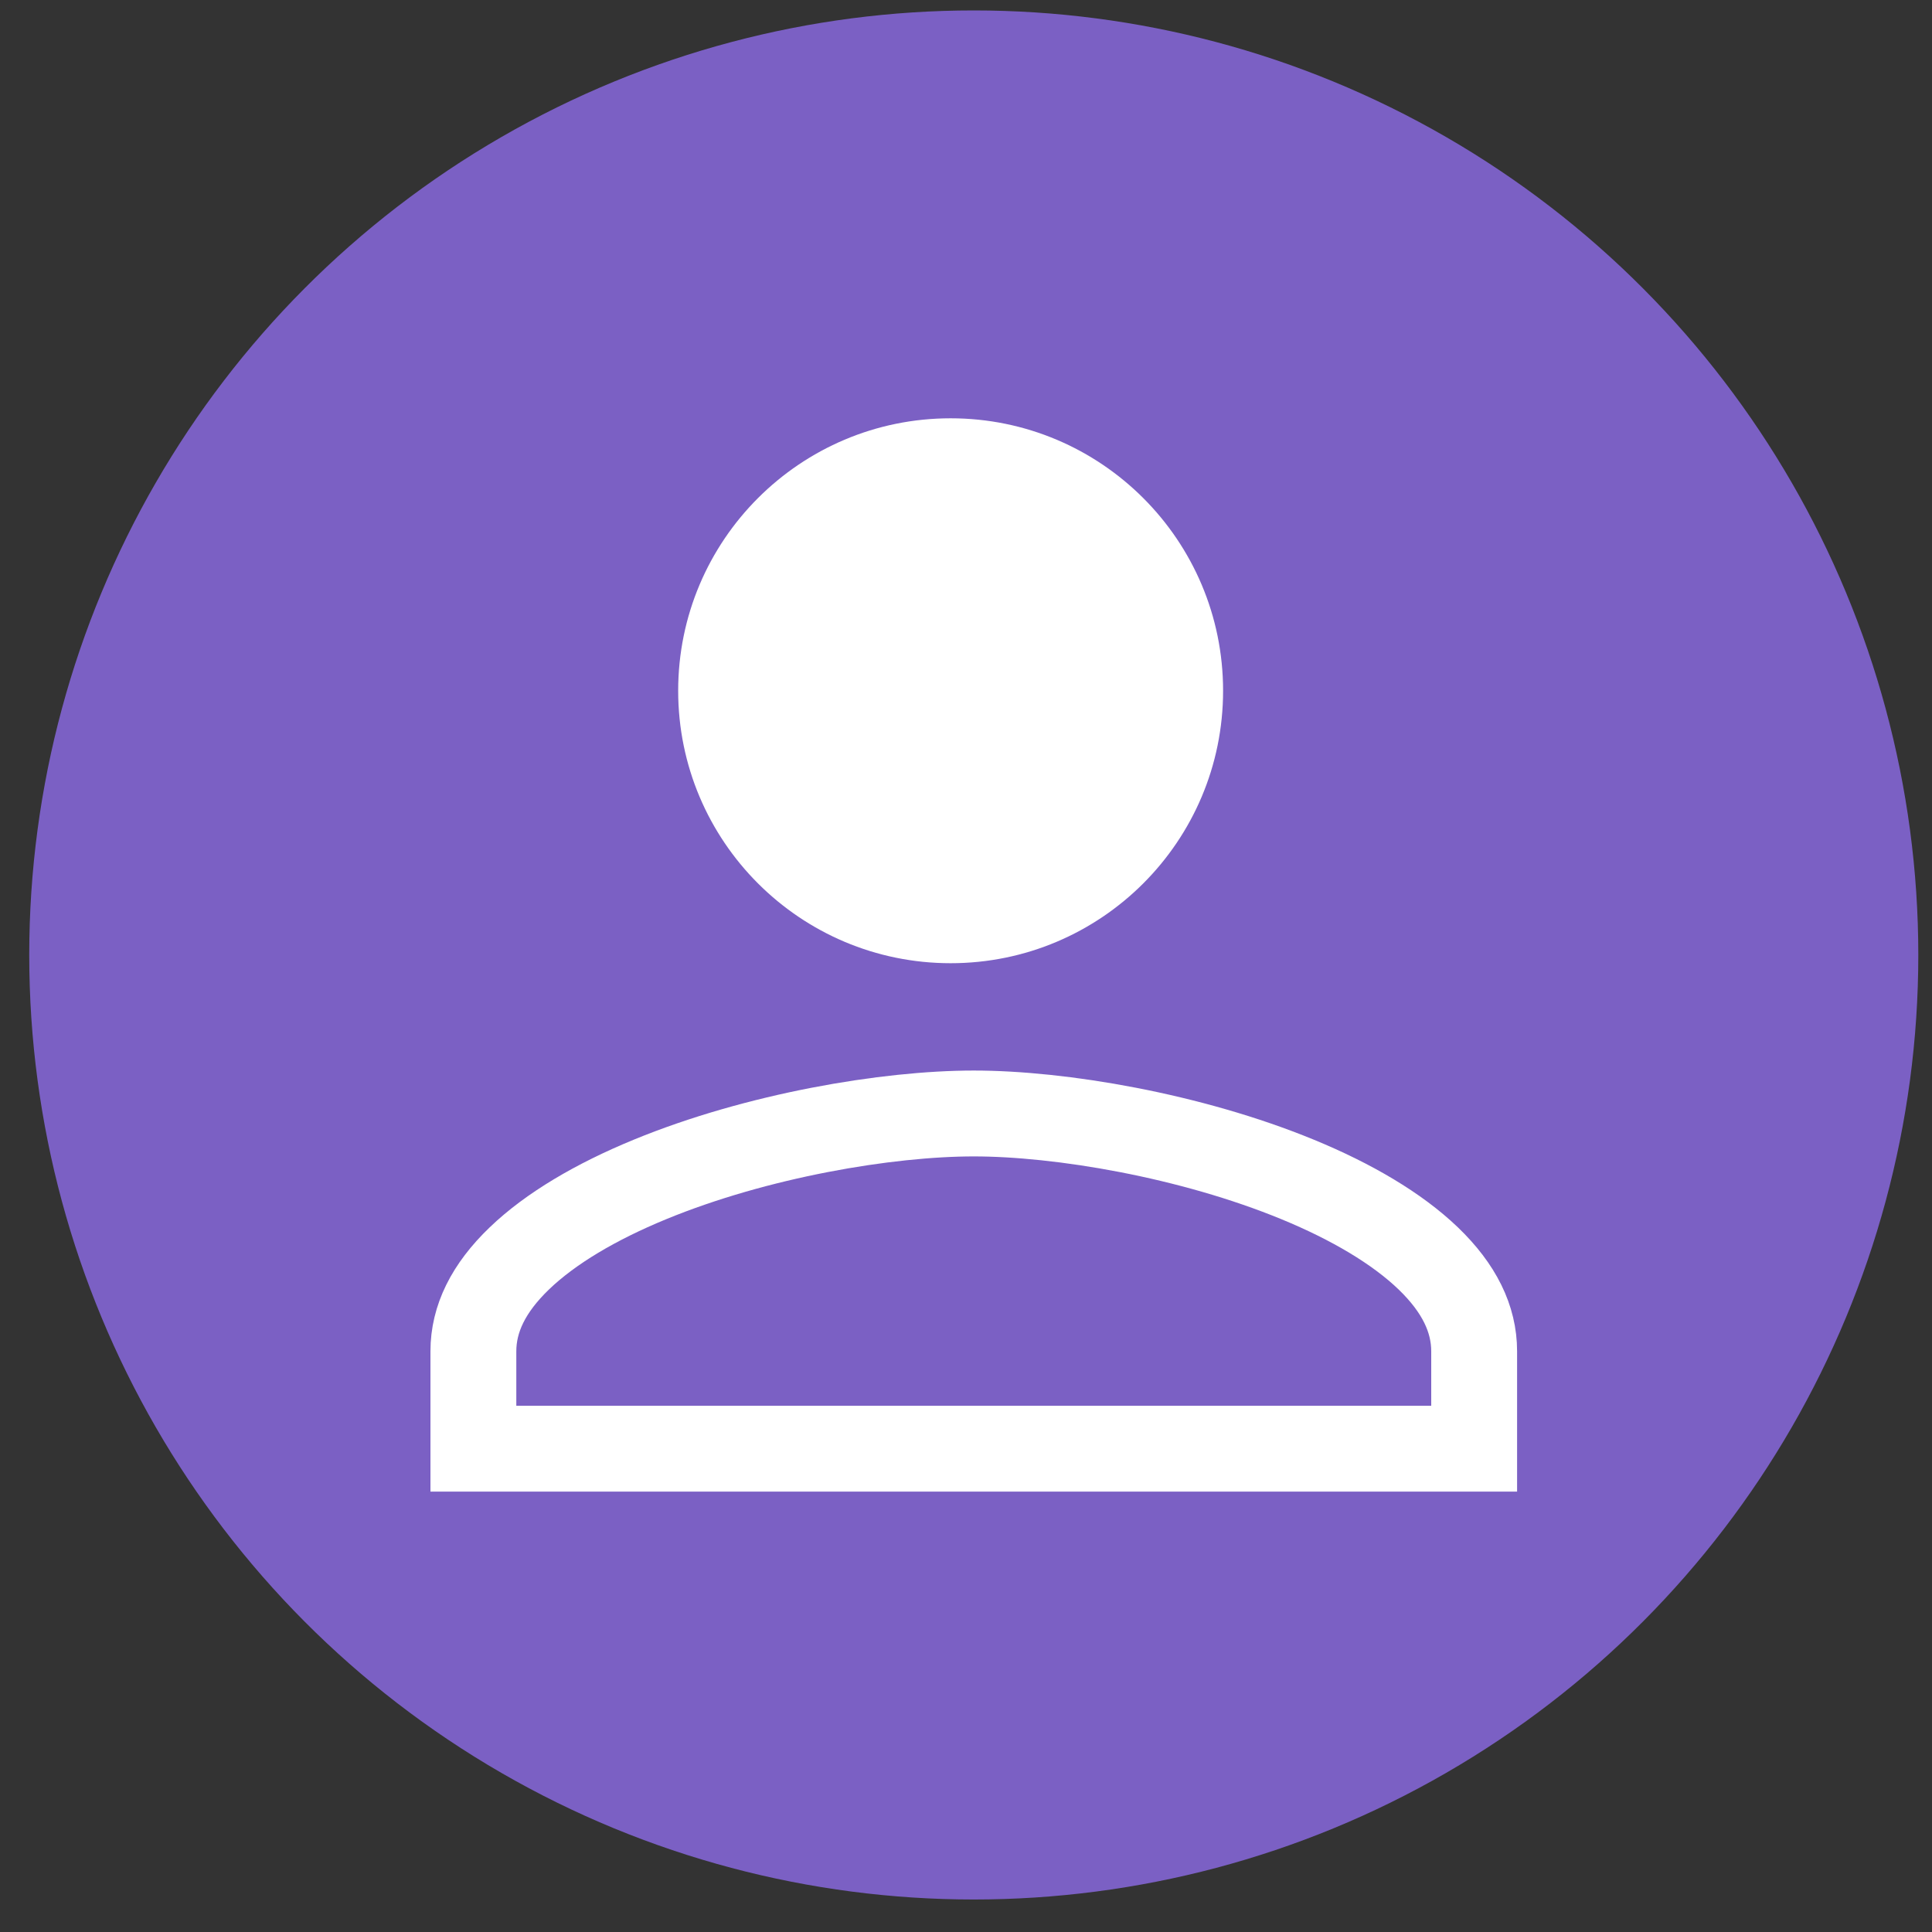 <svg width="45" height="45" viewBox="0 0 45 45" fill="none" xmlns="http://www.w3.org/2000/svg">
<rect x="0" y="0" width="45" height="45" fill="#333333" stroke="none"/>
<circle cx="22.681" cy="22.243" r="22" fill="#7B60C4"/>
<path d="M11.026 31.474C11.026 30.719 11.376 30.003 12.096 29.311C12.825 28.61 13.882 27.989 15.133 27.474C17.637 26.443 20.671 25.935 22.681 25.935C24.692 25.935 27.726 26.443 30.23 27.474C31.48 27.989 32.537 28.61 33.267 29.311C33.986 30.003 34.336 30.719 34.336 31.474V33.743H11.026V31.474Z" stroke="white" stroke-width="2"/>
<circle cx="22.142" cy="16.089" r="6.346" fill="white"/>
</svg>
